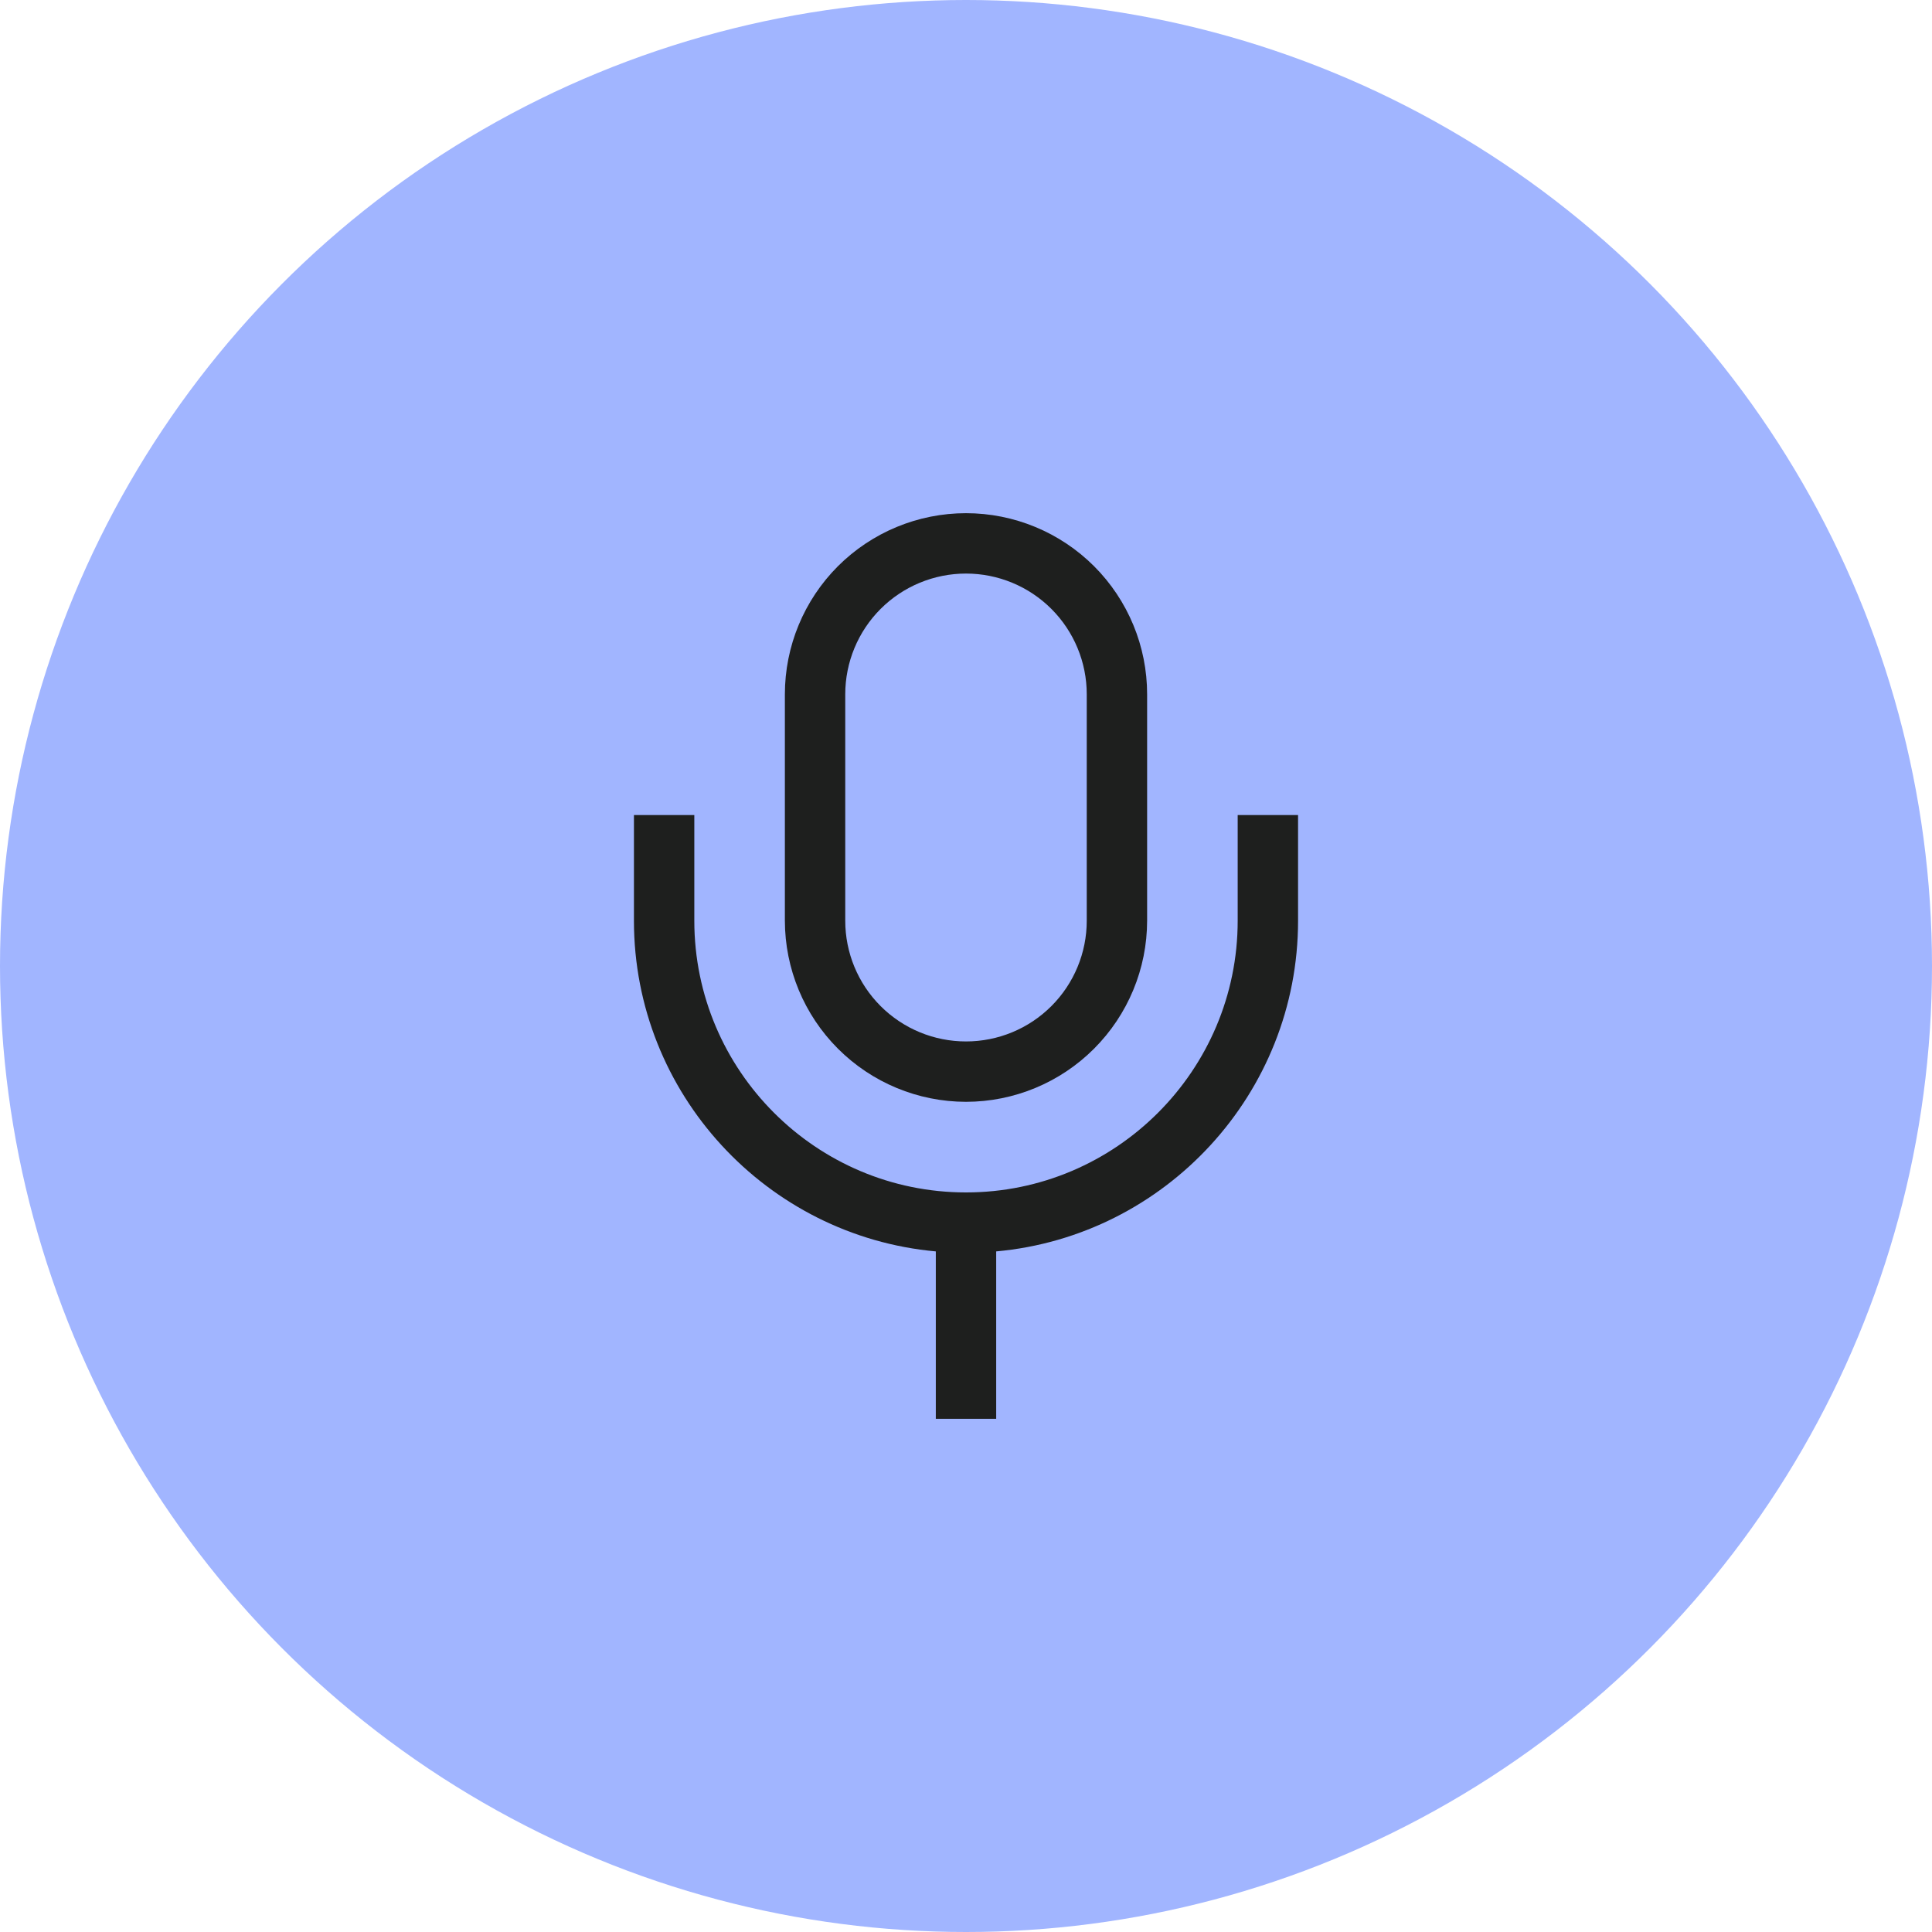 <svg width="40" height="40" viewBox="0 0 40 40" fill="none" xmlns="http://www.w3.org/2000/svg">
<circle cx="20" cy="20" r="20" fill="#A1B5FF"/>
<path d="M20 22.812C20.994 22.811 21.947 22.416 22.65 21.713C23.353 21.01 23.749 20.057 23.75 19.062V14.375C23.75 13.38 23.355 12.427 22.652 11.723C21.948 11.02 20.995 10.625 20 10.625C19.005 10.625 18.052 11.02 17.348 11.723C16.645 12.427 16.25 13.38 16.25 14.375V19.062C16.251 20.057 16.647 21.01 17.35 21.713C18.053 22.416 19.006 22.811 20 22.812ZM17.5 14.375C17.5 13.712 17.763 13.076 18.232 12.607C18.701 12.138 19.337 11.875 20 11.875C20.663 11.875 21.299 12.138 21.768 12.607C22.237 13.076 22.5 13.712 22.5 14.375V19.062C22.5 19.726 22.237 20.361 21.768 20.83C21.299 21.299 20.663 21.562 20 21.562C19.337 21.562 18.701 21.299 18.232 20.83C17.763 20.361 17.5 19.726 17.5 19.062V14.375Z" fill="#1E1F1E"/>
<path d="M25.625 16.875V19.062C25.625 22.164 23.102 24.688 20 24.688C16.898 24.688 14.375 22.164 14.375 19.062V16.875H13.125V19.062C13.125 22.643 15.876 25.592 19.375 25.909V29.375H20.625V25.909C24.124 25.592 26.875 22.643 26.875 19.062V16.875H25.625Z" fill="#1E1F1E"/>
</svg>
